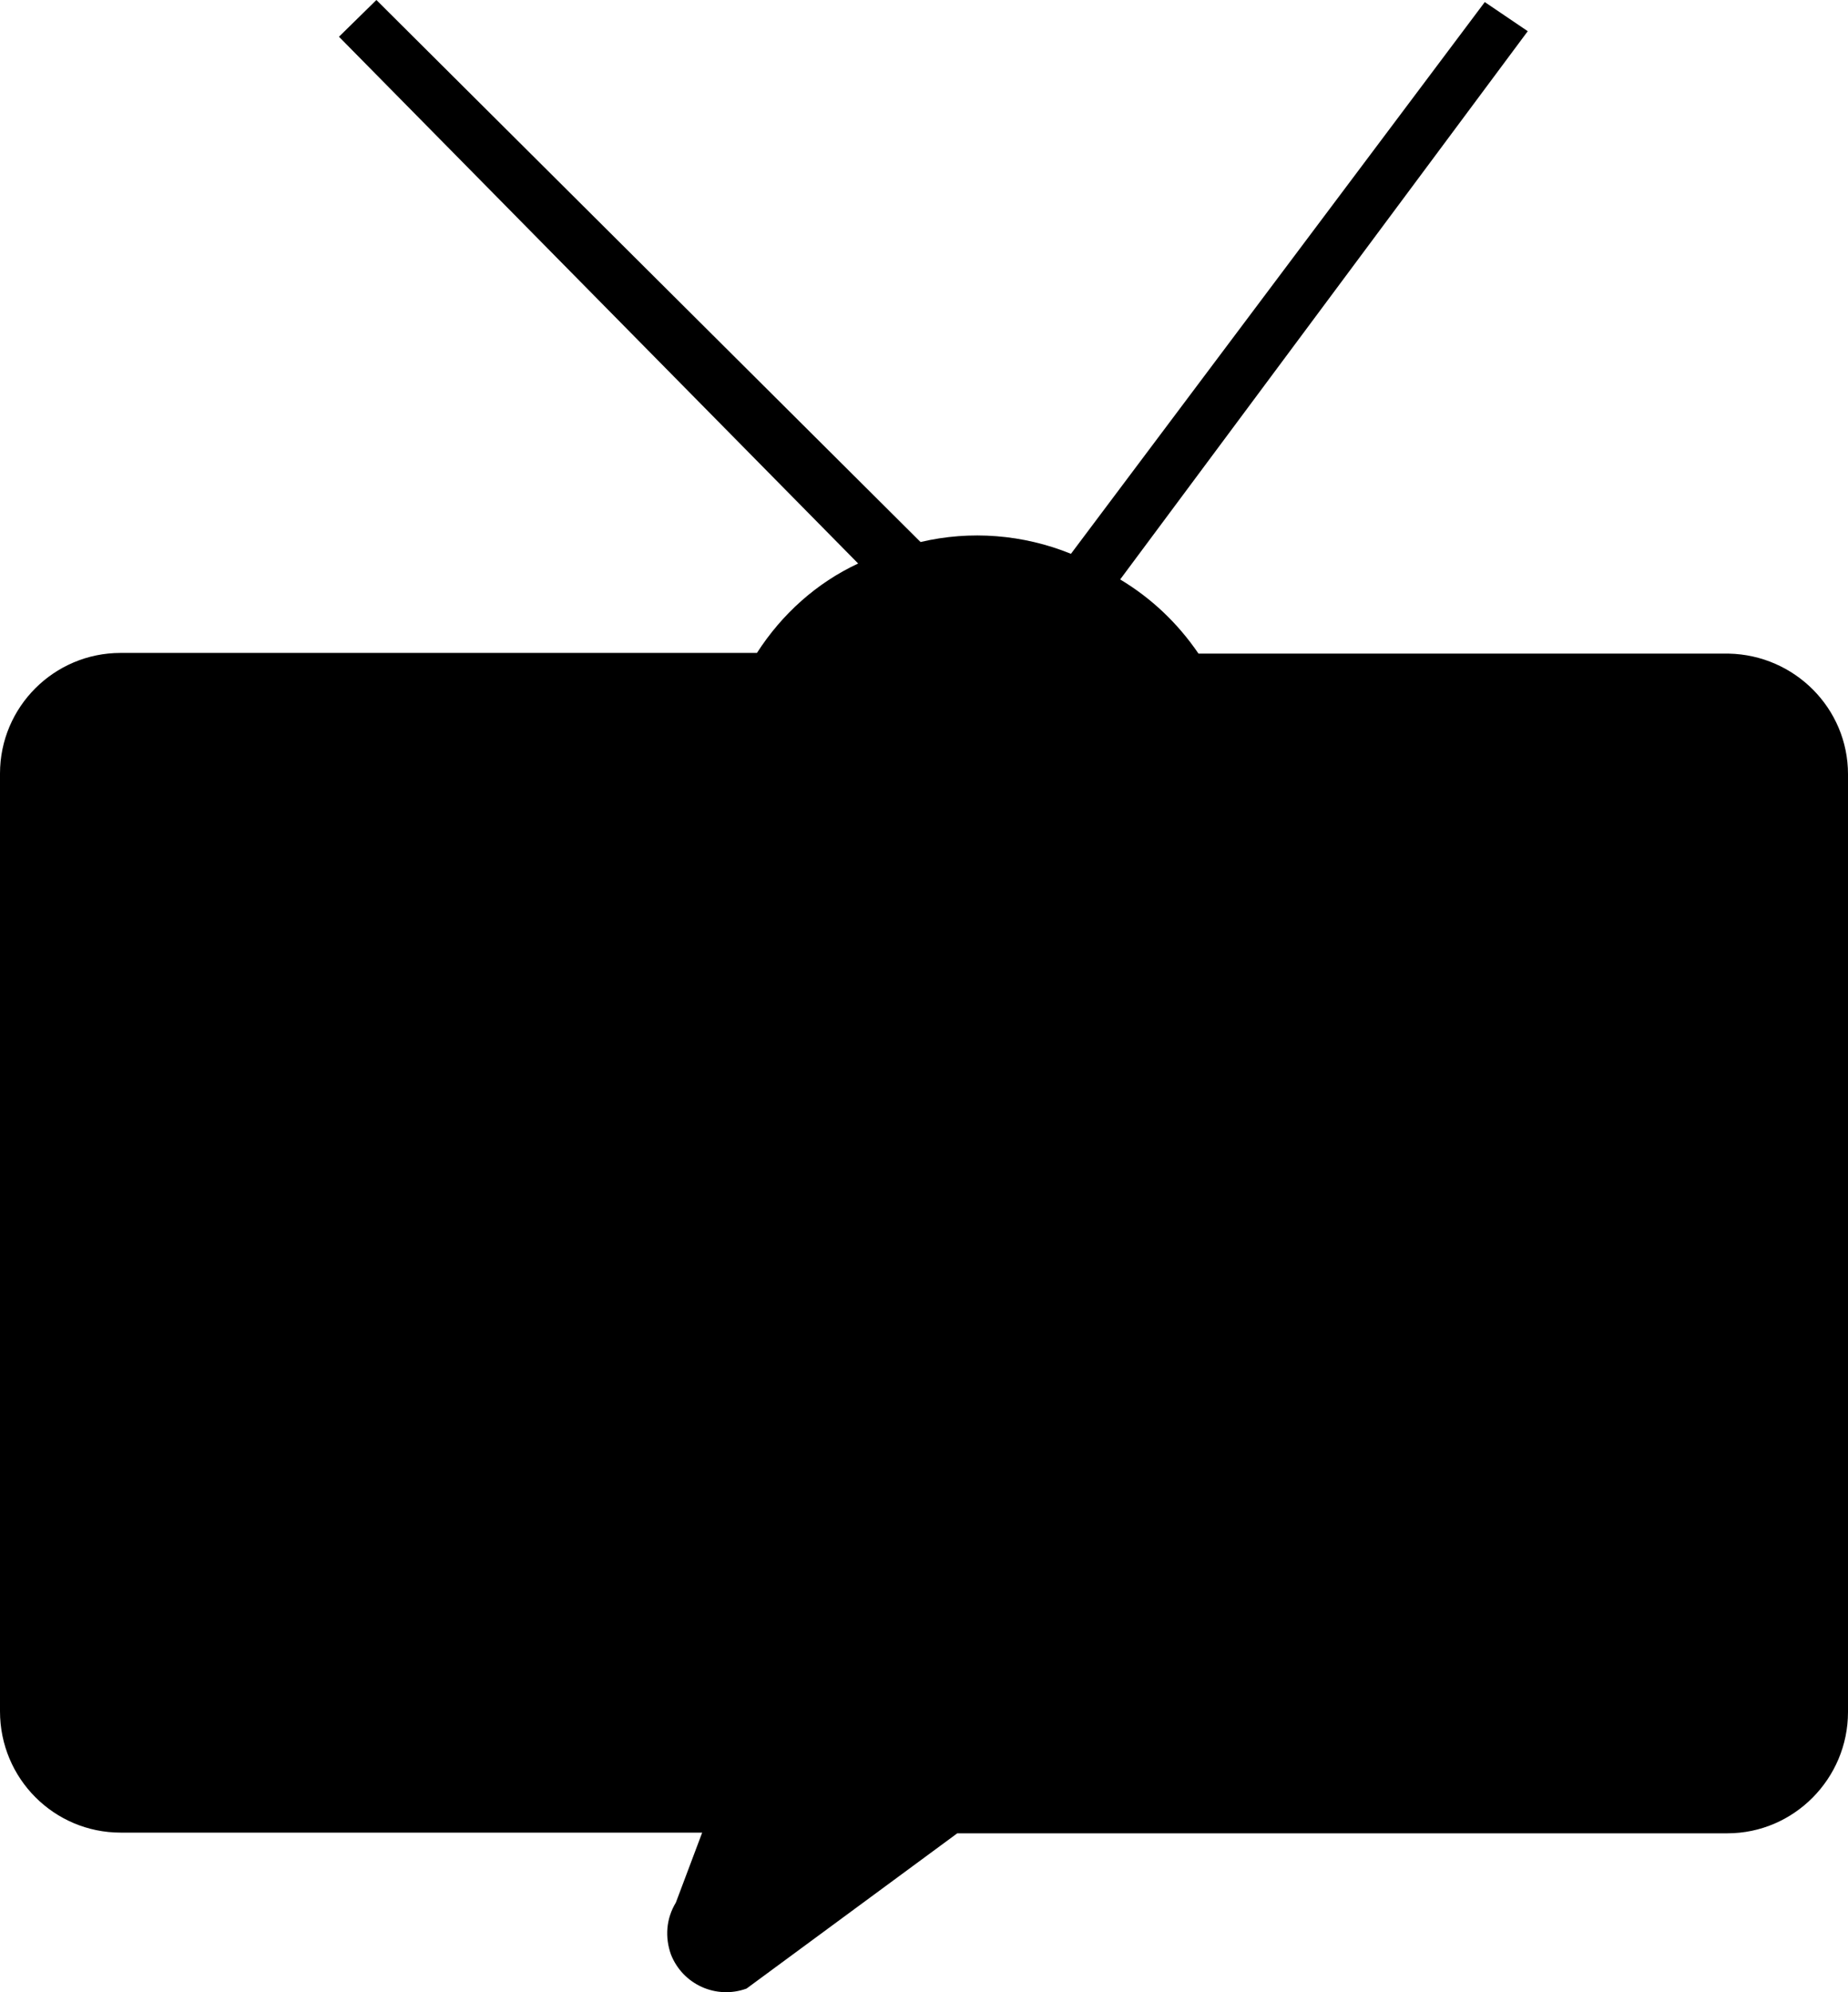 <svg aria-hidden="true" focusable="false" data-prefix="fab" data-icon="bangumi" class="svg-inline--fa-bangumi fa-w-16" role="img" xmlns="http://www.w3.org/2000/svg" viewBox="0 0 266.6 287.4"><path fill="currentColor" d="M109.2,94.2c3.6-5.6,8.6-10.1,14.6-12.9l-74.9-76L54.3,0l78.5,78.2c7.2-1.7,14.8-1.1,21.7,1.7l59.7-79.6l6.2,4.2l-58.8,79.1
	c4.5,2.7,8.3,6.3,11.3,10.7h76.5c9.5,0.2,17.2,7.9,17.2,17.4V247c0,9.6-7.8,17.5-17.4,17.5l0,0H138.1l-30.4,22.4
	c-4.4,1.6-9.2-0.6-10.9-4.9c-0.9-2.5-0.7-5.2,0.7-7.5l3.8-10.1H17.4c-9.6,0-17.4-7.8-17.4-17.5l0,0V111.6c0-9.6,7.8-17.4,17.4-17.4
	L109.2,94.2z"></path></svg>
